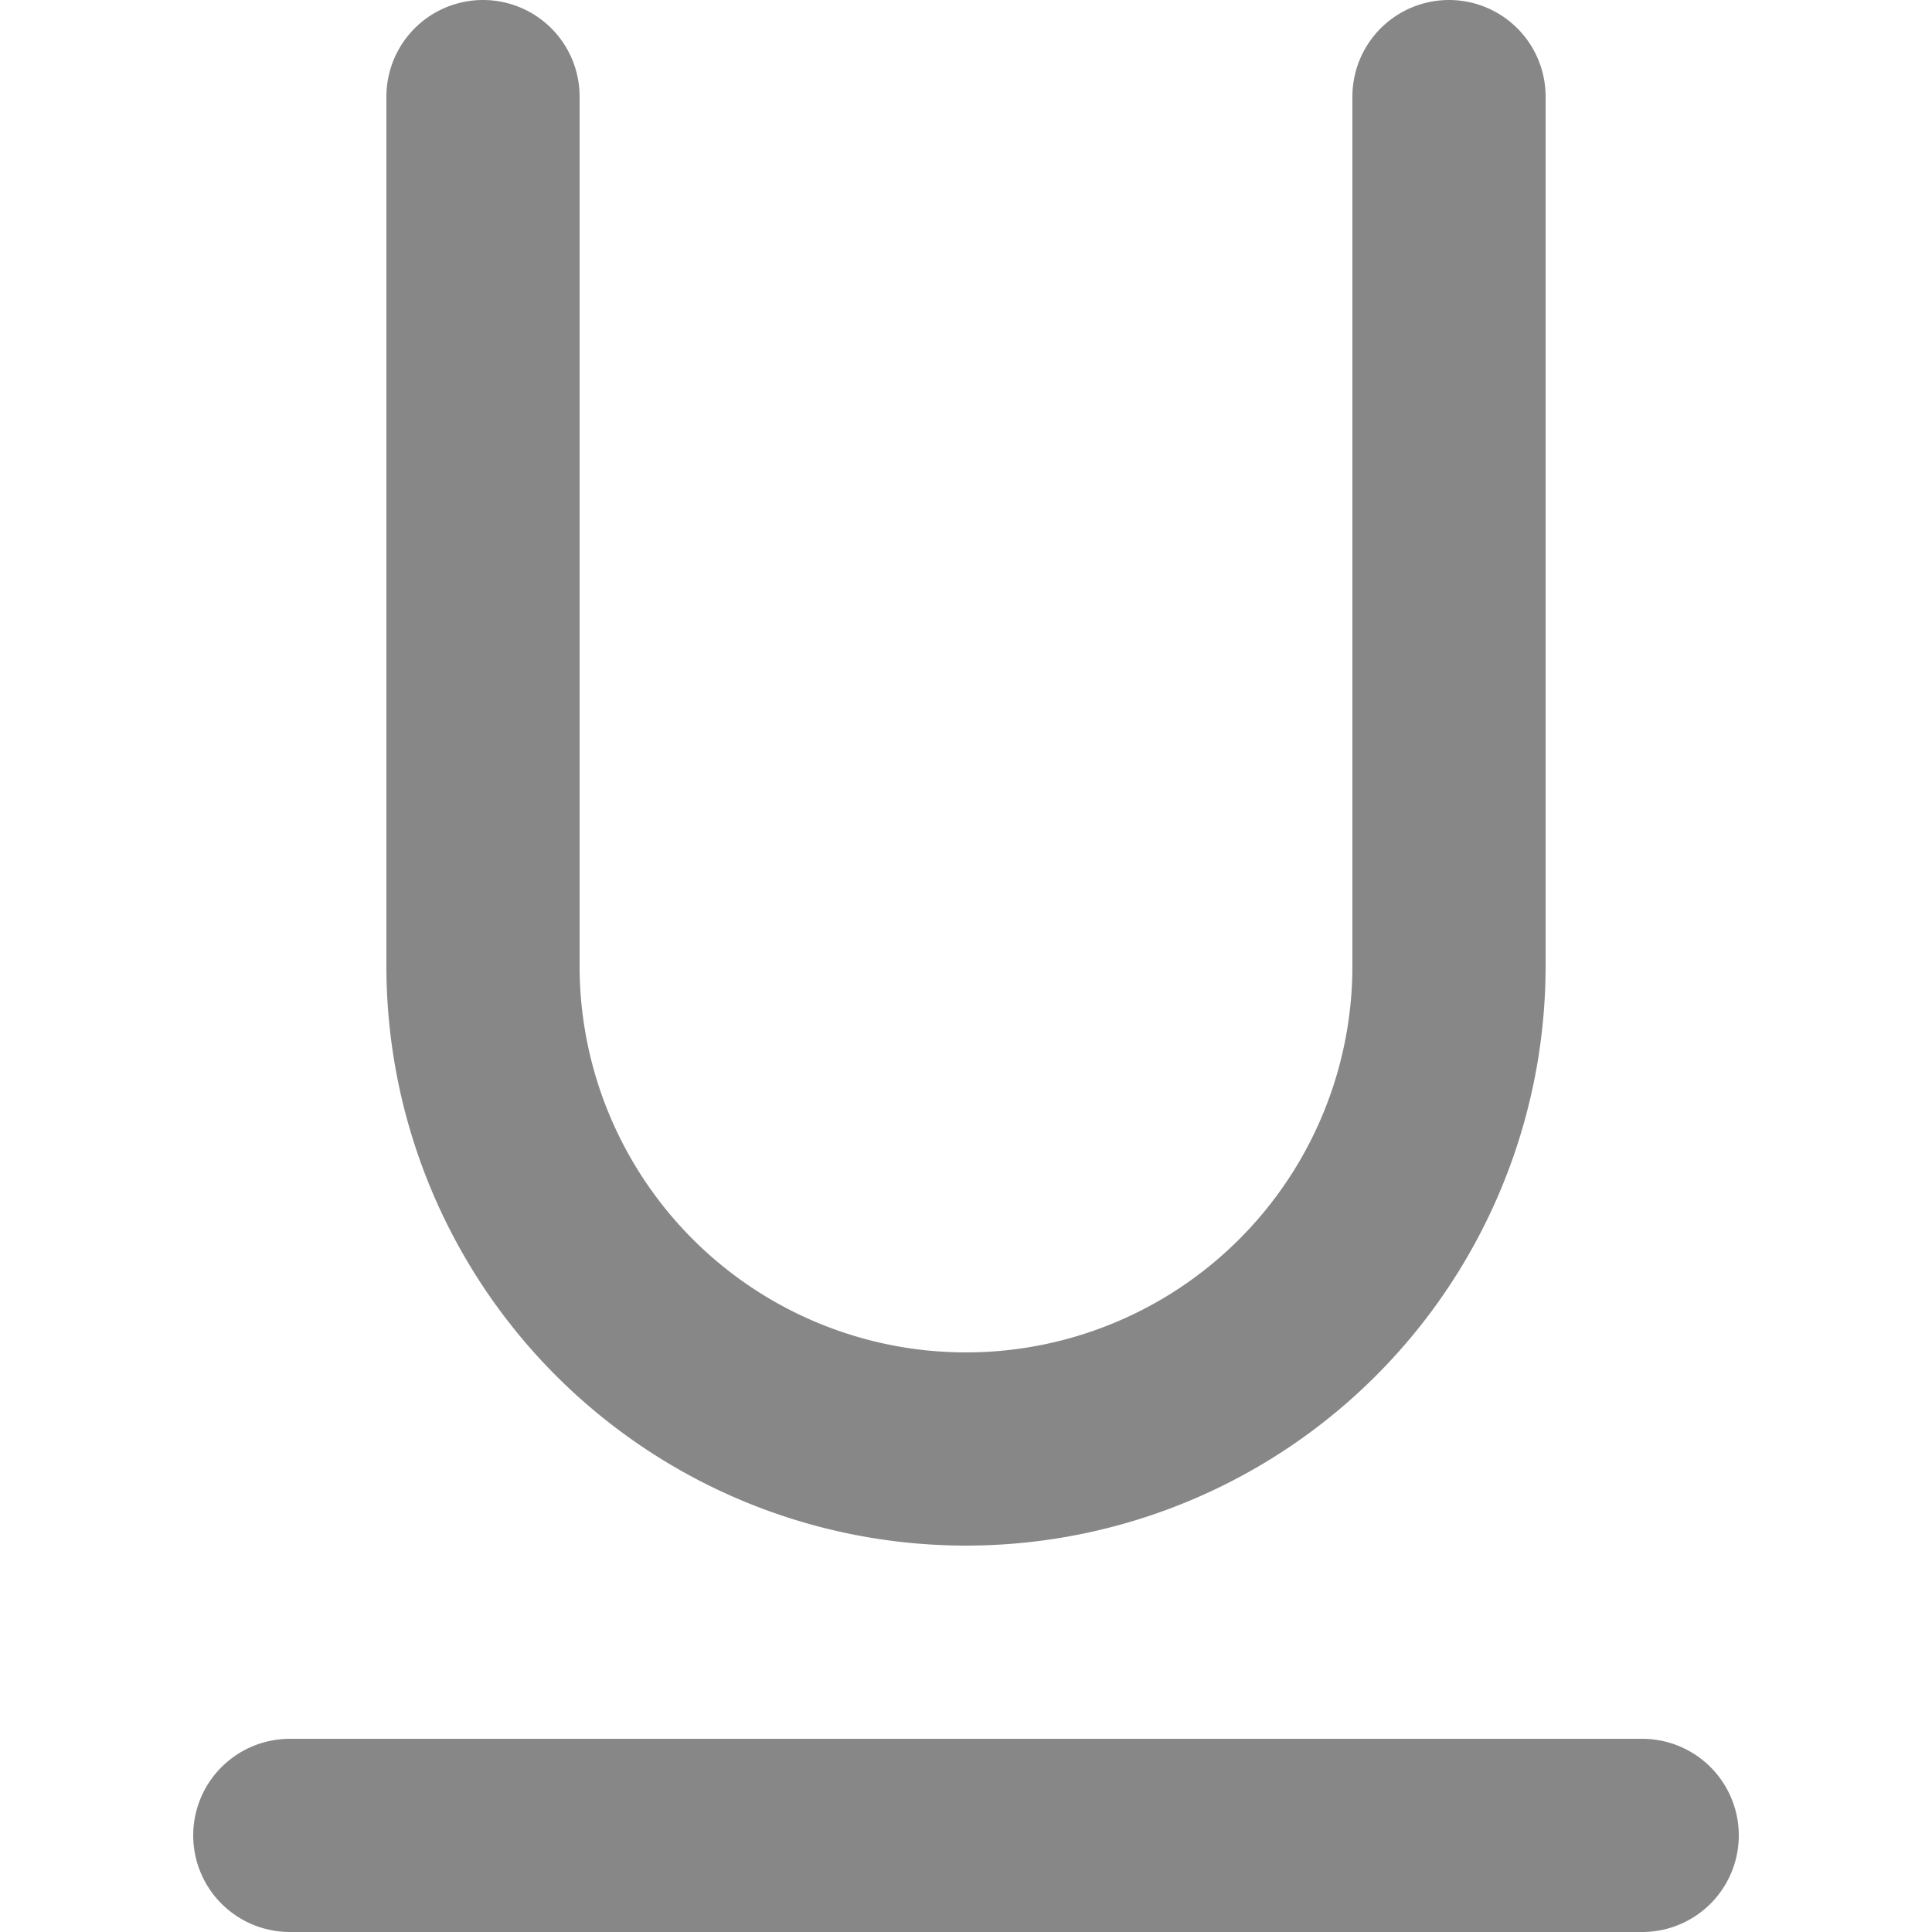<!DOCTYPE svg PUBLIC "-//W3C//DTD SVG 1.1//EN" "http://www.w3.org/Graphics/SVG/1.1/DTD/svg11.dtd">
<!-- Uploaded to: SVG Repo, www.svgrepo.com, Transformed by: SVG Repo Mixer Tools -->
<svg width="800px" height="800px" viewBox="-2 0 20 20" xmlns="http://www.w3.org/2000/svg" fill="#000000">
<g id="SVGRepo_bgCarrier" stroke-width="0"/>
<g id="SVGRepo_tracerCarrier" stroke-linecap="round" stroke-linejoin="round"/>
<g id="SVGRepo_iconCarrier"> <g id="underline" transform="translate(-4 -2)"> <line id="primary" x1="14" transform="translate(5 21)" fill="none" stroke="#878787" stroke-linecap="round" stroke-linejoin="round" stroke-width="2"/> <path id="primary-2" data-name="primary" d="M7,3v9a5,5,0,0,0,5,5h0a5,5,0,0,0,5-5V3" fill="none" stroke="#878787" stroke-linecap="round" stroke-linejoin="round" stroke-width="2"/> </g> </g>
</svg>
